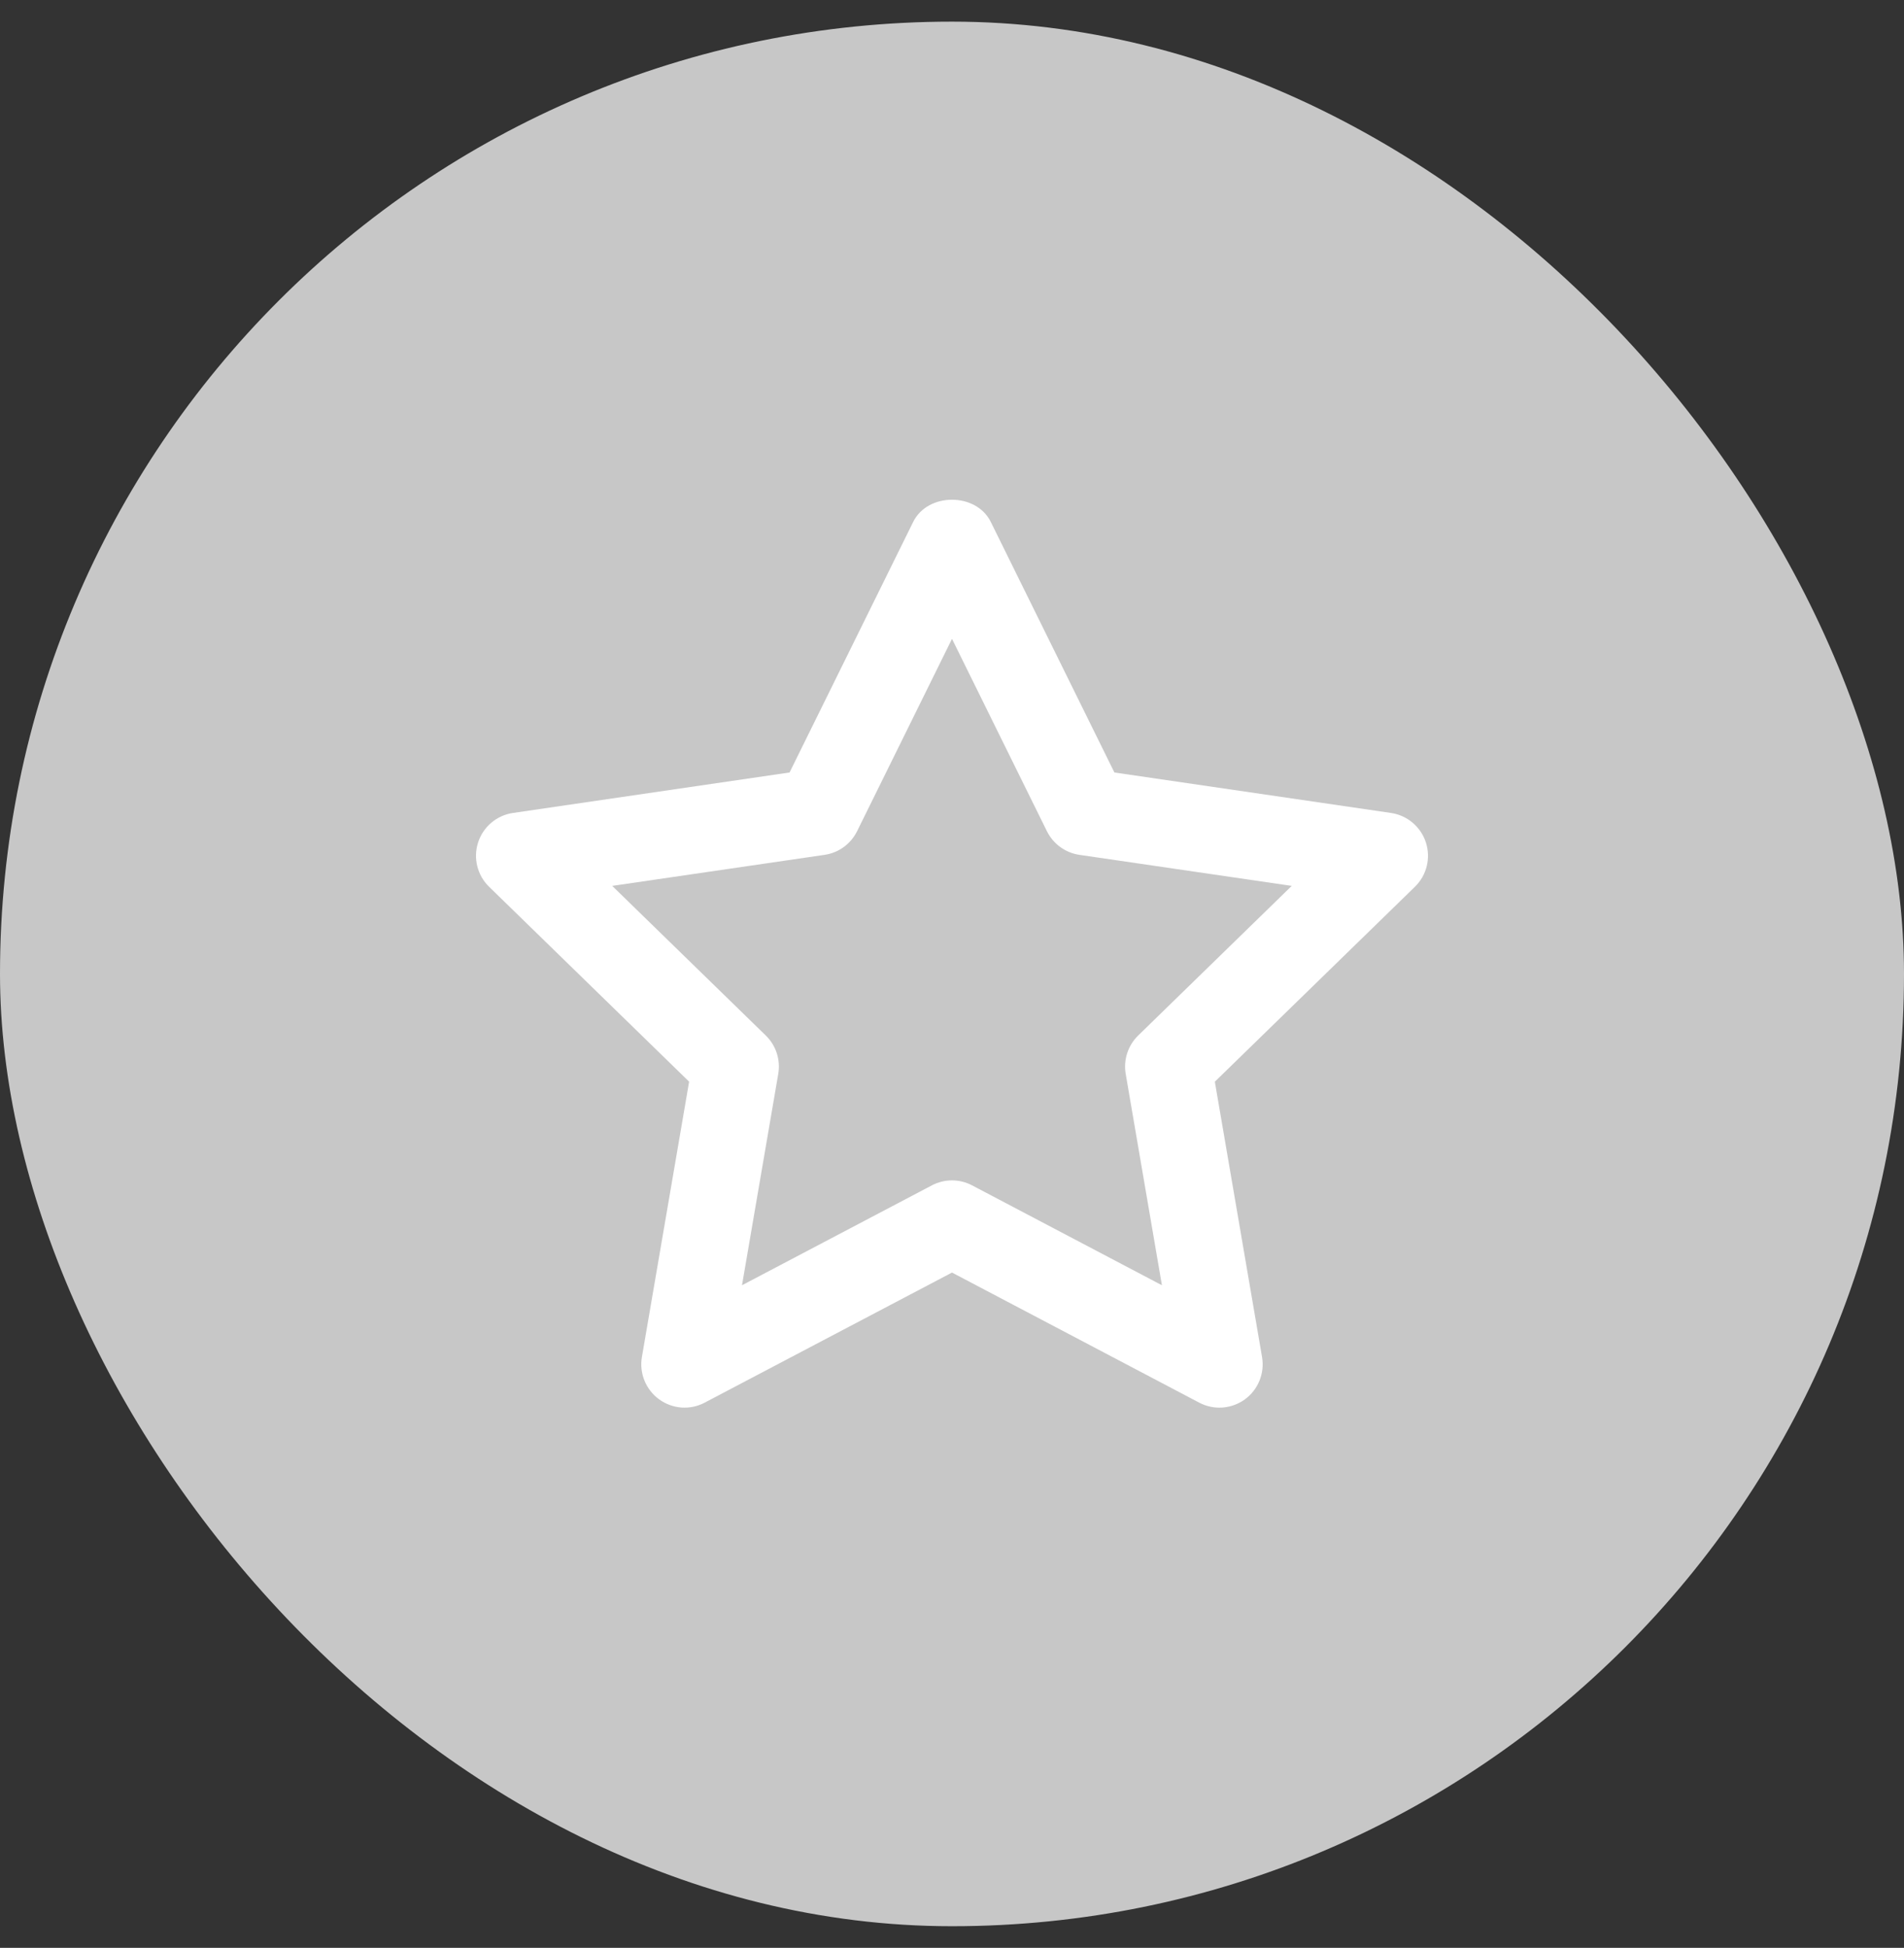 <svg width="44" height="45" viewBox="0 0 44 45" fill="none" xmlns="http://www.w3.org/2000/svg">
<rect x="0" y="0" width="44" height="45" fill="#333333" stroke="none"/>
<rect y="0.5" width="44" height="44" rx="22" fill="#C7C7C7"/>
<path d="M28.18 32.52C28.021 32.52 27.861 32.482 27.714 32.405L22 29.399L16.285 32.404C15.949 32.583 15.54 32.552 15.232 32.328C14.924 32.104 14.77 31.725 14.834 31.35L15.925 24.989L11.302 20.486C11.03 20.221 10.931 19.824 11.049 19.461C11.166 19.1 11.479 18.835 11.855 18.781L18.246 17.846L21.103 12.057C21.44 11.374 22.559 11.374 22.896 12.057L25.753 17.846L32.144 18.781C32.521 18.836 32.833 19.1 32.951 19.462C33.068 19.824 32.971 20.221 32.697 20.487L28.074 24.99L29.165 31.351C29.229 31.726 29.075 32.105 28.768 32.329C28.593 32.455 28.387 32.52 28.18 32.52ZM14.148 20.466L17.697 23.923C17.933 24.153 18.041 24.485 17.985 24.809L17.147 29.692L21.534 27.385C21.825 27.231 22.174 27.231 22.465 27.385L26.851 29.692L26.014 24.809C25.958 24.485 26.066 24.154 26.302 23.923L29.851 20.466L24.945 19.749C24.62 19.702 24.339 19.497 24.193 19.202L22 14.759L19.807 19.202C19.661 19.497 19.381 19.702 19.055 19.749L14.148 20.466Z" fill="white"/>
</svg>
